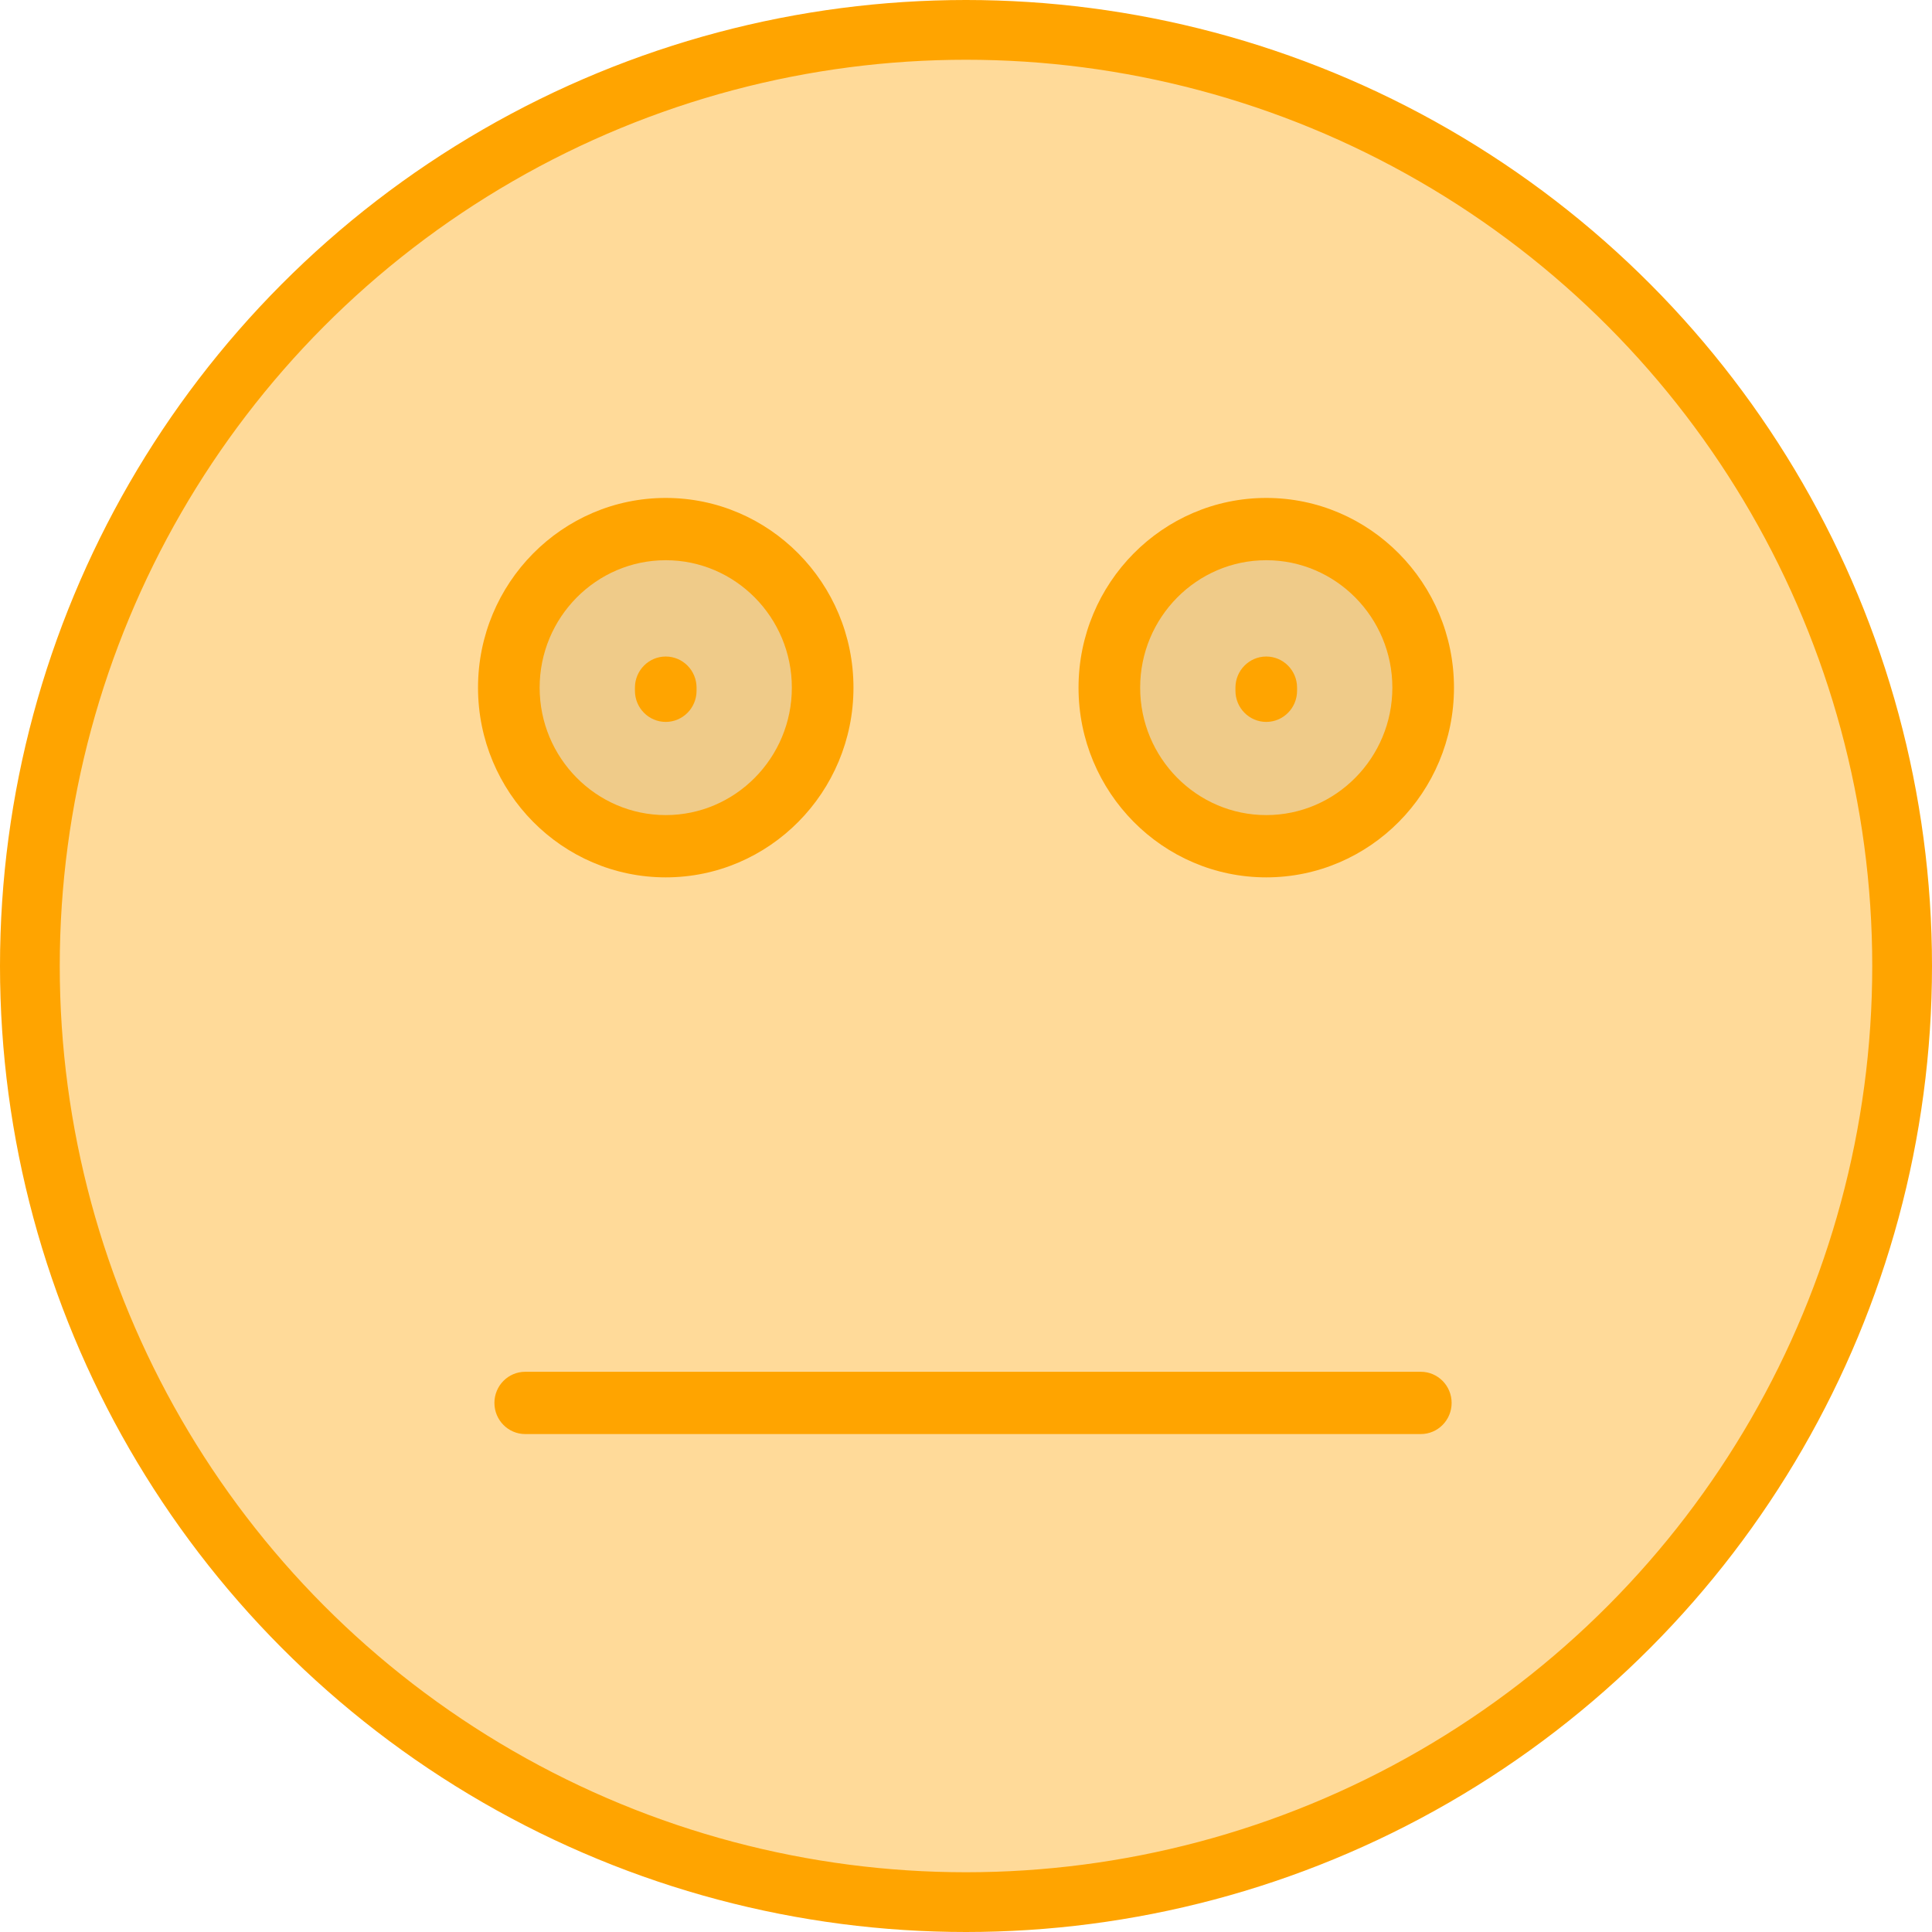 <svg width="97" height="97" viewBox="0 0 97 97" fill="none" xmlns="http://www.w3.org/2000/svg">
<path opacity="0.4" d="M48.5 94.74C74.181 94.74 95 73.922 95 48.24C95 22.559 74.181 1.74 48.5 1.74C22.819 1.74 2 22.559 2 48.24C2 73.922 22.819 94.74 48.5 94.74Z" fill="#FFA400"/>
<circle cx="48.5" cy="48.5" r="47" stroke="#FFA400" stroke-width="3"/>
<g clip-path="url(#clip0)">
<path d="M71.335 72H26.37C25.516 72 24.823 71.3 24.823 70.436C24.823 69.573 25.516 68.873 26.37 68.873H71.335C72.189 68.873 72.882 69.573 72.882 70.436C72.882 71.3 72.189 72 71.335 72Z" fill="#FFA400"/>
<path d="M63.575 44.05C58.377 44.05 54.15 39.779 54.15 34.525C54.15 29.272 58.377 25 63.575 25C68.773 25 73 29.272 73 34.525C73 39.779 68.773 44.05 63.575 44.05Z" fill="#FFA400"/>
<path d="M63.575 28.127C60.085 28.127 57.244 30.998 57.244 34.525C57.244 38.052 60.085 40.923 63.575 40.923C67.065 40.923 69.906 38.052 69.906 34.525C69.906 30.998 67.065 28.127 63.575 28.127Z" fill="#EFCB89"/>
<path d="M33.425 44.05C28.227 44.05 24 39.779 24 34.525C24 29.272 28.227 25 33.425 25C38.623 25 42.85 29.272 42.85 34.525C42.85 39.779 38.623 44.05 33.425 44.05Z" fill="#FFA400"/>
<path d="M33.425 28.127C29.935 28.127 27.094 30.998 27.094 34.525C27.094 38.052 29.935 40.923 33.425 40.923C36.915 40.923 39.756 38.052 39.756 34.525C39.756 30.998 36.915 28.127 33.425 28.127Z" fill="#EFCB89"/>
<path d="M63.575 36.245C62.721 36.245 62.028 35.544 62.028 34.681V34.525C62.028 33.662 62.721 32.962 63.575 32.962C64.429 32.962 65.122 33.662 65.122 34.525V34.681C65.122 35.544 64.429 36.245 63.575 36.245Z" fill="#FFA400"/>
<path d="M33.425 36.245C32.571 36.245 31.878 35.544 31.878 34.681V34.525C31.878 33.662 32.571 32.962 33.425 32.962C34.279 32.962 34.972 33.662 34.972 34.525V34.681C34.972 35.544 34.279 36.245 33.425 36.245Z" fill="#FFA400"/>
</g>
<defs>
<clipPath id="clip0">
<rect width="49" height="47" fill="white" transform="translate(24 25)"/>
</clipPath>
</defs>
</svg>
